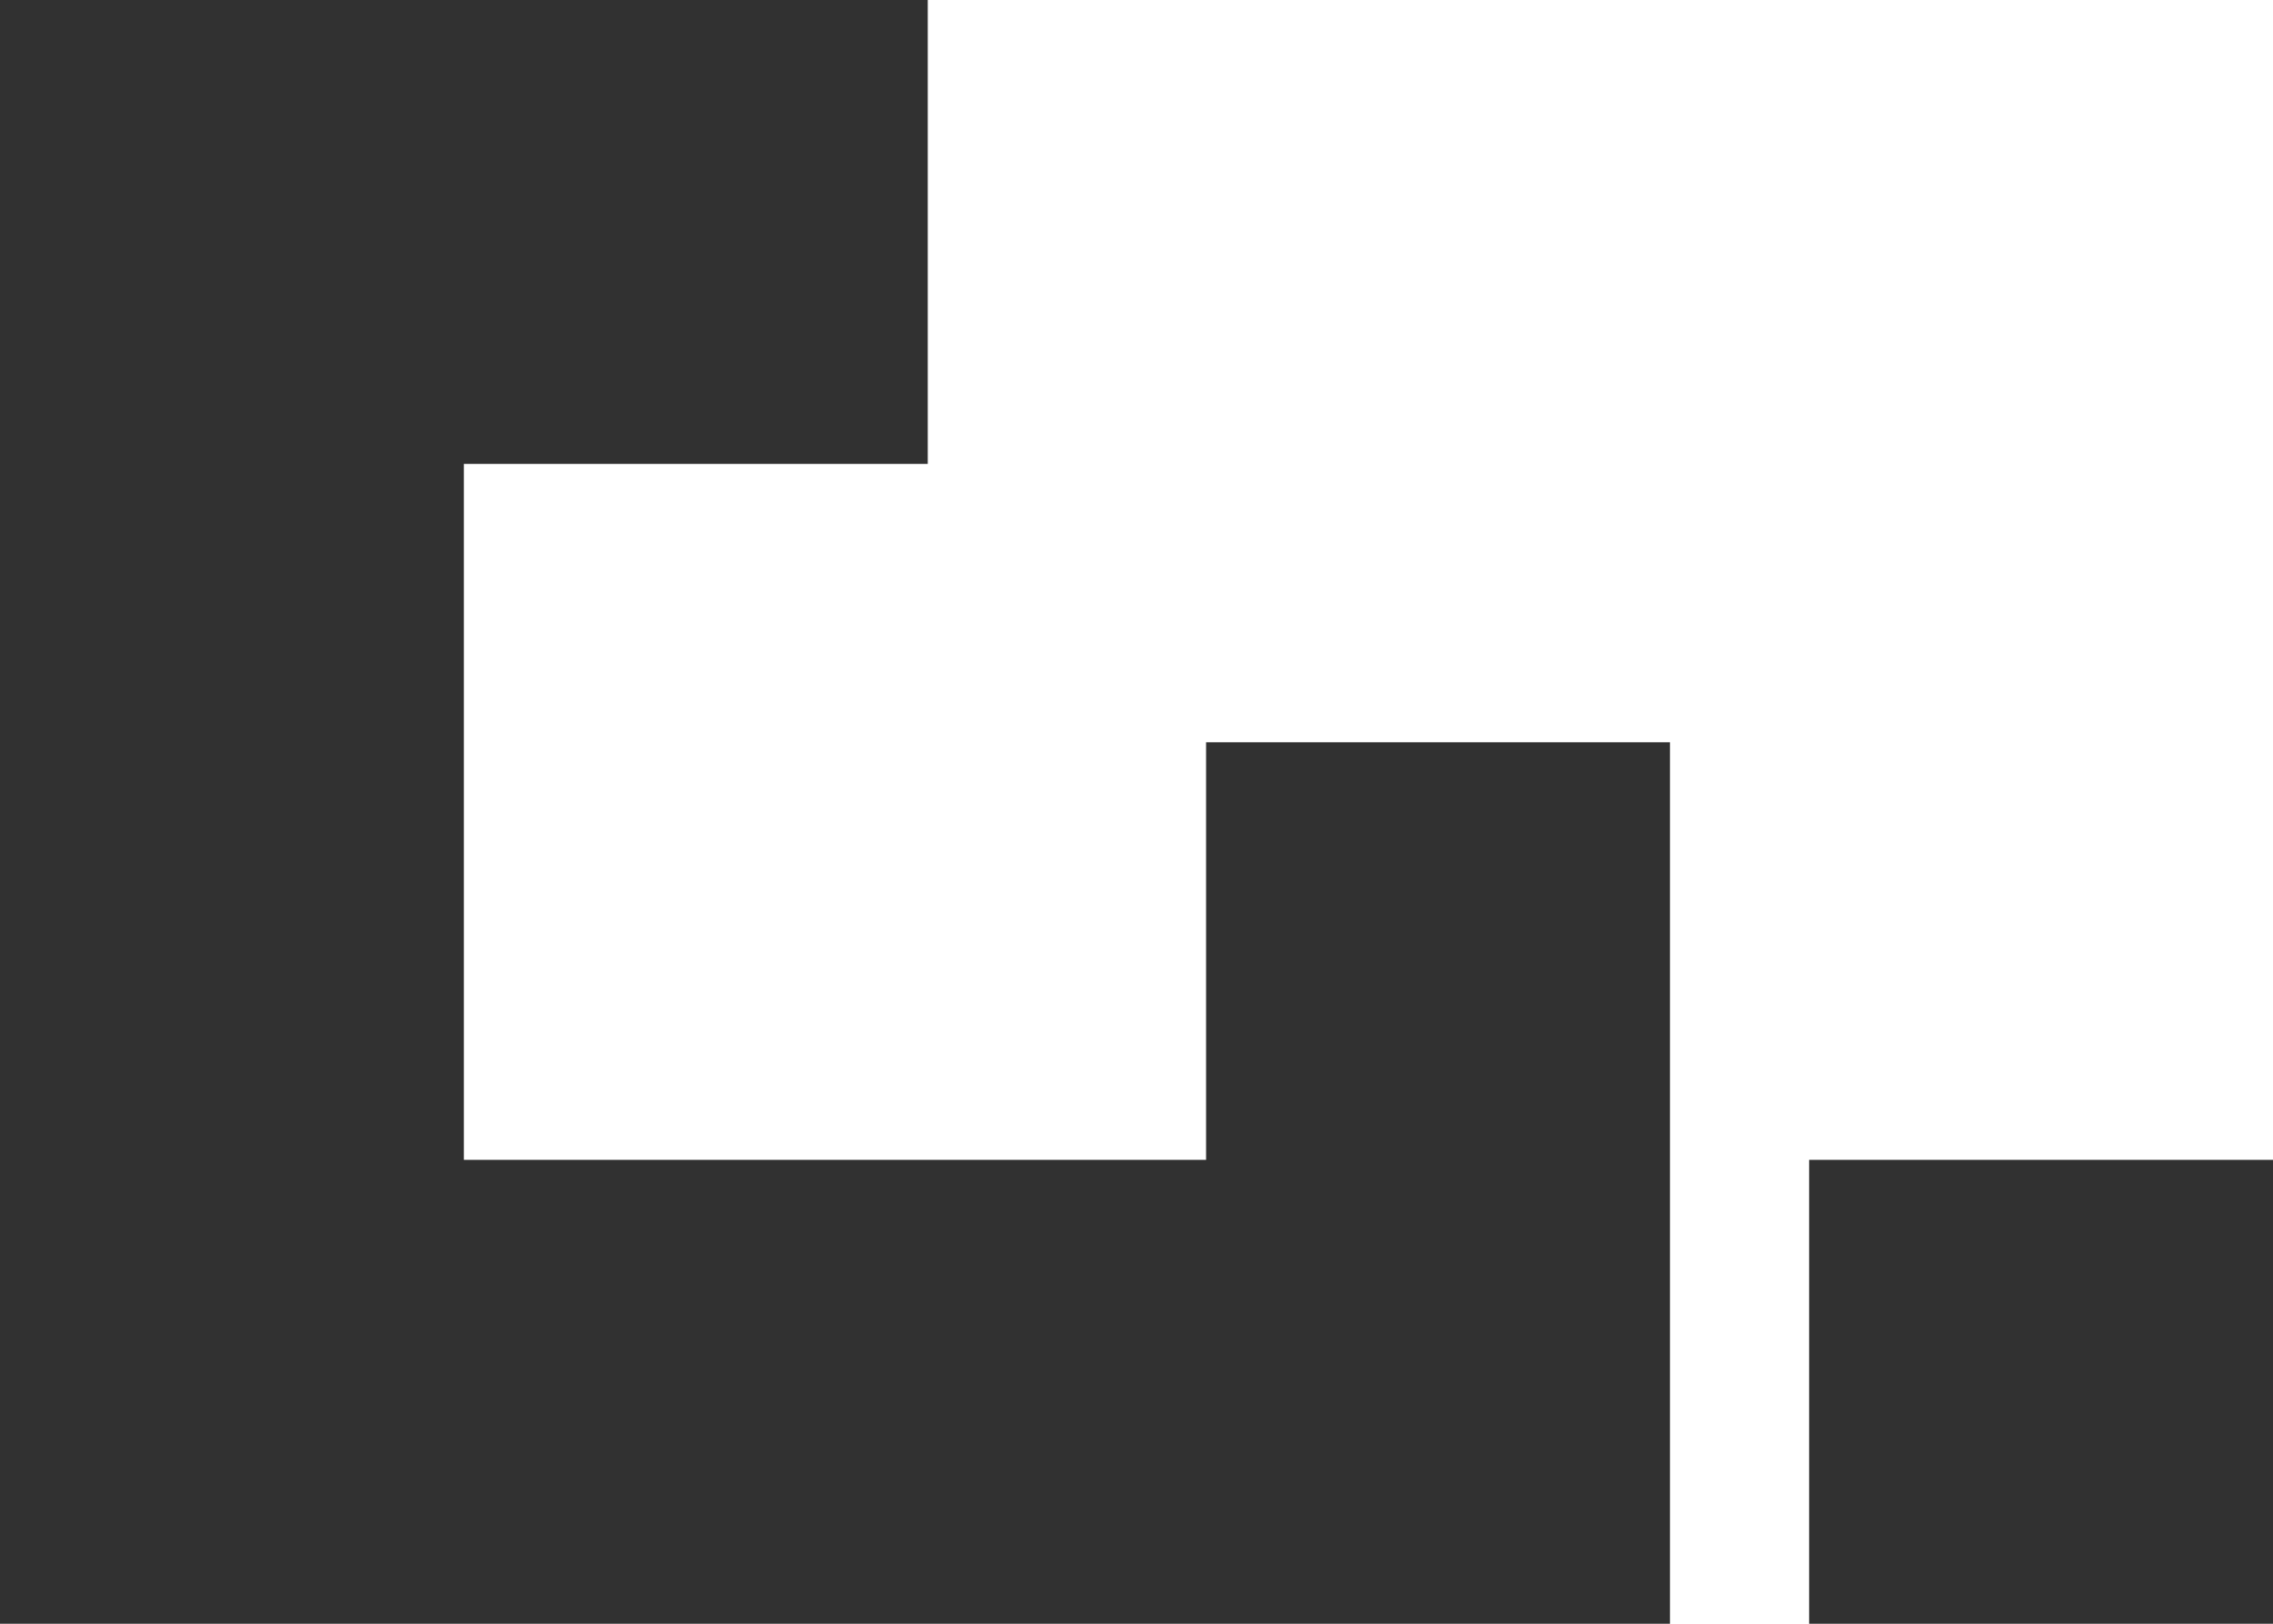 <?xml version="1.0" encoding="UTF-8"?>
<svg width="49px" height="35px" viewBox="0 0 49 35" version="1.1" xmlns="http://www.w3.org/2000/svg" xmlns:xlink="http://www.w3.org/1999/xlink">
    <title>logo</title>
    <g id="Page-1" stroke="none" stroke-width="1" fill="none" fill-rule="evenodd">
        <path d="M49,25 L49,35 L39,35 L39,25 L49,25 Z M36,35 L0,35 L0,0 L20,0 L20,10 L10,10 L10,25 L26,25 L26,16 L36,16 L36,35 Z" id="logo" fill="#313131"></path>
    </g>
</svg>